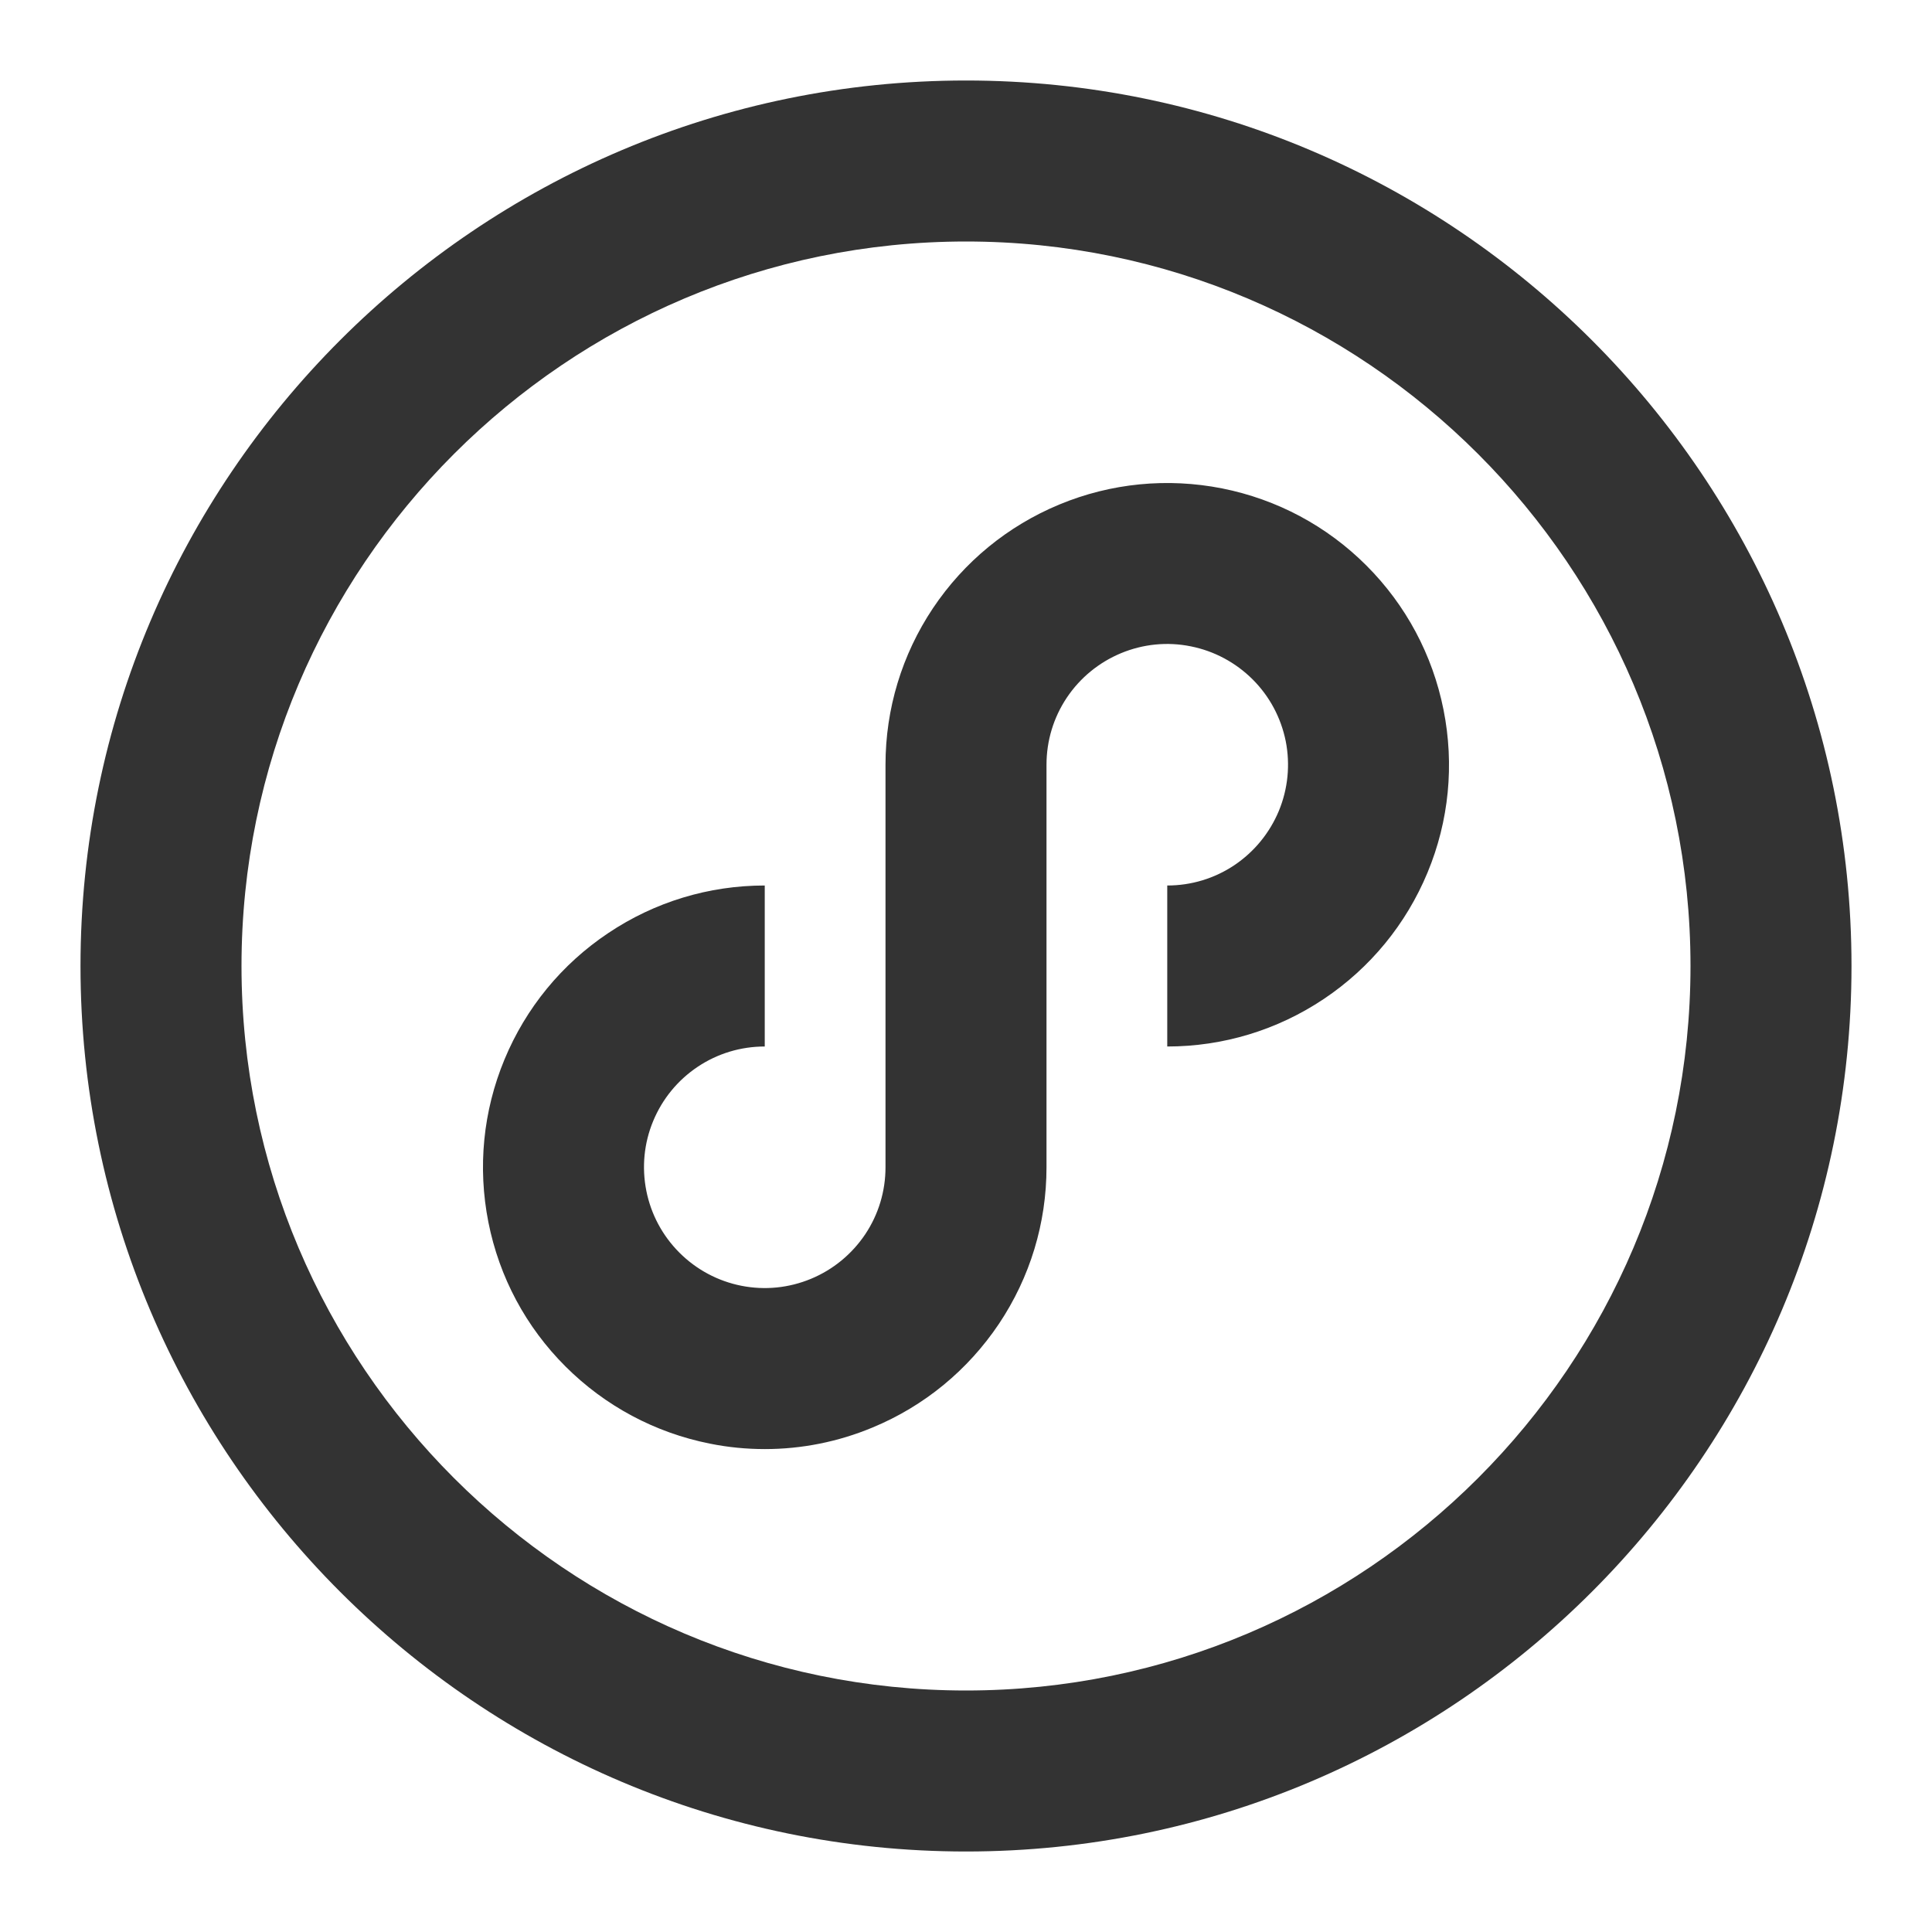 <?xml version="1.0" encoding="iso-8859-1"?>
<svg version="1.1" id="&#x56FE;&#x5C42;_1" xmlns="http://www.w3.org/2000/svg" xmlns:xlink="http://www.w3.org/1999/xlink" x="0px"
	 y="0px" viewBox="0 0 24 24" style="enable-background:new 0 0 24 24;" xml:space="preserve">
<path style="fill:#333333;" d="M12,23C5.935,23,1,18.065,1,12S5.935,1,12,1s11,4.935,11,11S18.065,23,12,23z M12,3
	c-4.962,0-9,4.038-9,9c0,4.963,4.038,9,9,9c4.963,0,9-4.037,9-9C21,7.038,16.963,3,12,3z"/>
<path style="fill:#333333;" d="M9.502,18.001c-0.229,0-0.458-0.022-0.685-0.068c-0.681-0.136-1.3-0.467-1.792-0.958
	s-0.823-1.11-0.958-1.792c-0.135-0.682-0.066-1.381,0.2-2.022c0.266-0.641,0.711-1.184,1.289-1.57C8.133,11.204,8.805,11,9.5,11v2
	c-0.298,0-0.586,0.087-0.833,0.252c-0.248,0.166-0.439,0.399-0.553,0.674C8,14.201,7.971,14.5,8.029,14.793
	c0.058,0.291,0.2,0.557,0.411,0.768c0.211,0.211,0.477,0.353,0.768,0.411c0.292,0.058,0.591,0.028,0.866-0.086
	c0.275-0.114,0.508-0.306,0.674-0.553C10.913,15.086,11,14.798,11,14.5v-5c0-0.695,0.204-1.367,0.589-1.944
	c0.387-0.578,0.93-1.023,1.571-1.289s1.341-0.334,2.021-0.2c0.683,0.136,1.302,0.467,1.793,0.958s0.822,1.11,0.958,1.792
	S18,10.198,17.733,10.84c-0.266,0.641-0.712,1.184-1.289,1.57C15.867,12.796,15.194,13,14.5,13v-2c0.298,0,0.586-0.087,0.833-0.252
	c0.247-0.166,0.438-0.399,0.553-0.674C16,9.798,16.029,9.499,15.972,9.208c-0.059-0.292-0.2-0.557-0.411-0.768
	c-0.211-0.21-0.477-0.353-0.769-0.411C14.501,7.97,14.201,8,13.926,8.114c-0.274,0.114-0.508,0.305-0.674,0.553
	C13.087,8.914,13,9.202,13,9.5v5c0,0.694-0.204,1.367-0.59,1.944c-0.387,0.577-0.929,1.023-1.571,1.289
	C10.412,17.911,9.958,18.001,9.502,18.001z"/>
</svg>






